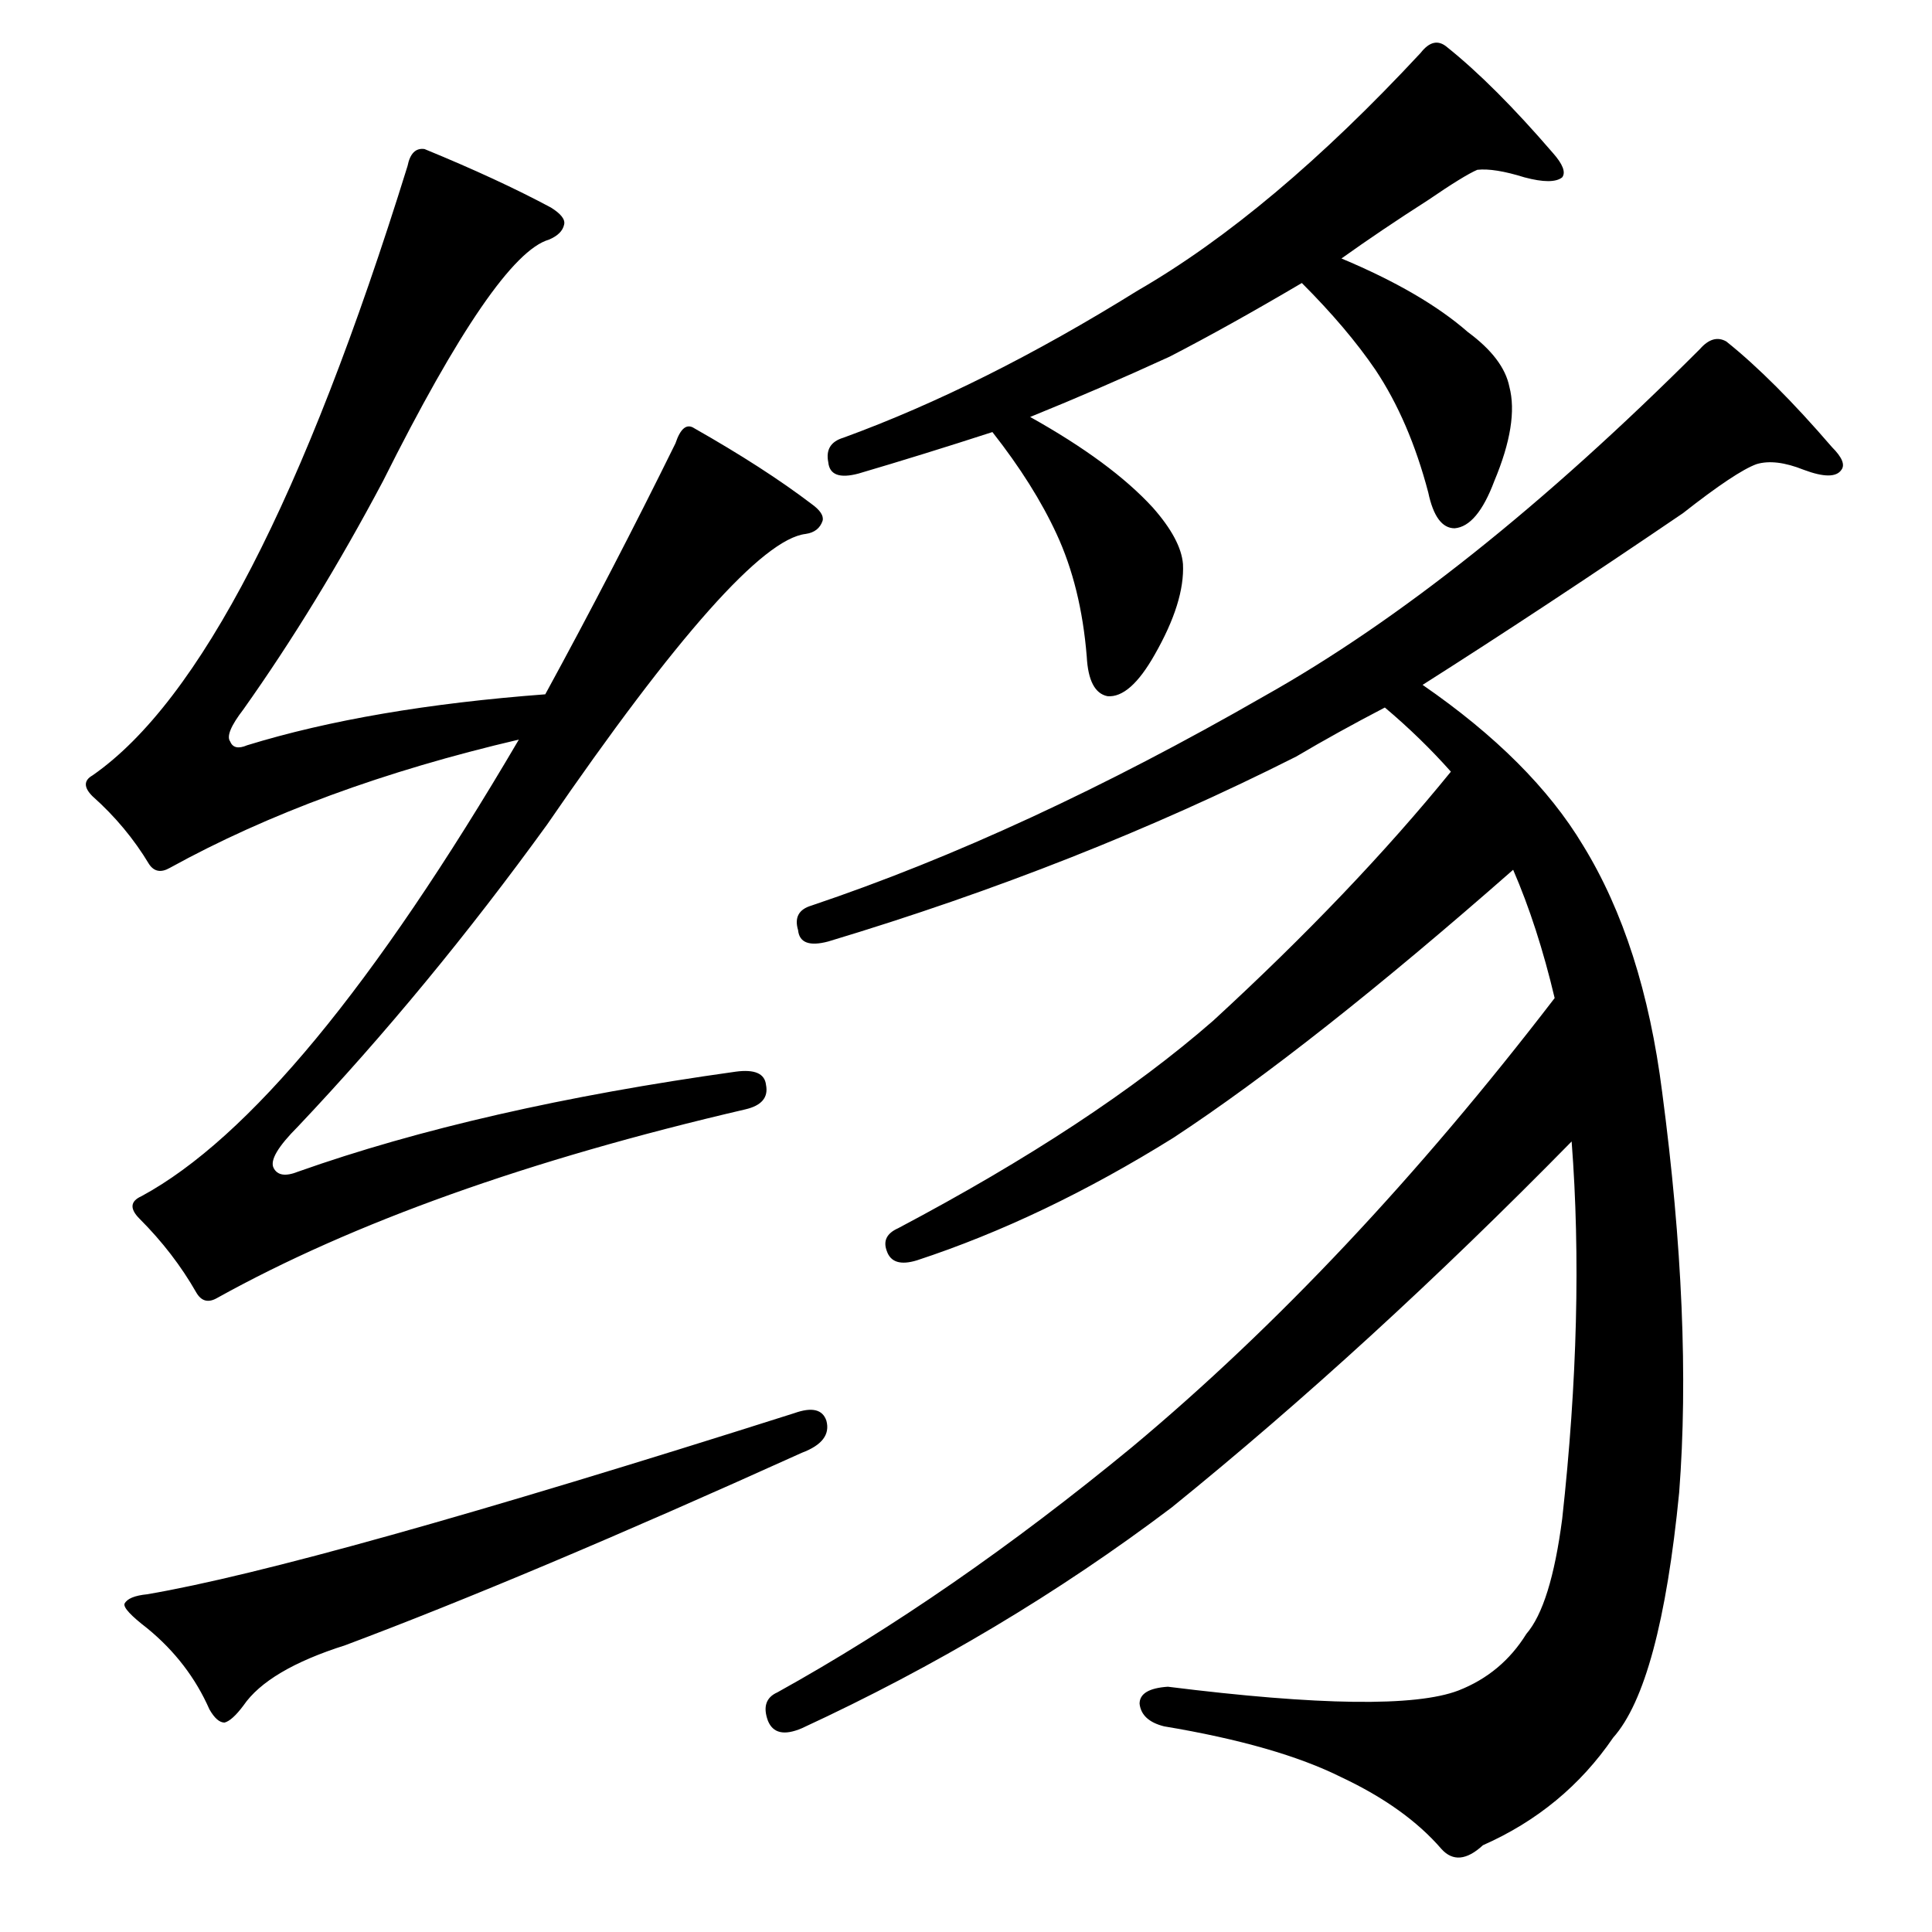 <?xml version="1.0" standalone="no"?>
<!DOCTYPE svg PUBLIC "-//W3C//DTD SVG 1.1//EN" "http://www.w3.org/Graphics/SVG/1.1/DTD/svg11.dtd" >
<svg xmlns="http://www.w3.org/2000/svg" xmlns:xlink="http://www.w3.org/1999/xlink" version="1.1" viewBox="0 -205 1024 1024">
  <g transform="matrix(1 0 0 -1 0 819)">
   <path fill="currentColor"
d="M753 996q7 9 14 3q25 -20 56 -56q8 -9 5 -13q-5 -4 -20 0q-16 5 -25 4q-7 -3 -26 -16q-25 -16 -46 -31q43 -18 67 -39q19 -14 22 -29q5 -19 -8 -50q-9 -24 -21 -25q-10 0 -14 19q-10 38 -28 65q-15 22 -39 46q-39 -23 -70 -39q-37 -17 -74 -32q43 -24 65 -48
q15 -17 16 -30q1 -20 -15 -48q-13 -23 -25 -22q-10 2 -11 21q-3 37 -16 65q-12 26 -34 54q-37 -12 -71 -22q-15 -4 -16 6q-2 10 8 13q74 27 156 78q71 41 150 126zM423 531q-3 10 7 13q113 38 240 111q107 60 231 184q7 8 14 4q25 -20 56 -56q8 -8 5 -12q-4 -6 -20 0
q-15 6 -25 3q-11 -4 -39 -26q-75 -51 -138 -91q58 -40 85 -85q32 -52 42 -131q16 -121 9 -212q-10 -102 -35 -130q-26 -38 -69 -57q-13 -12 -22 -2q-19 22 -53 38q-34 17 -94 27q-12 3 -13 12q0 8 15 9q120 -15 154 -2q23 9 36 30q13 15 19 61q12 109 5 200
q-107 -109 -212 -194q-90 -68 -196 -117q-14 -6 -18 4q-4 11 5 15q92 51 188 130q115 96 224 238q-9 38 -22 68q-107 -94 -180 -142q-69 -43 -136 -65q-13 -4 -16 5q-3 8 6 12q104 55 167 110q74 68 126 132q-16 18 -35 34q-25 -13 -47 -26q-115 -58 -248 -98q-15 -4 -16 6z
M158 403q96 34 232 53q15 2 16 -7q2 -10 -11 -13q-172 -40 -280 -100q-7 -4 -11 3q-12 21 -30 39q-8 8 1 12q85 46 200 242q-107 -25 -185 -68q-7 -4 -11 2q-12 20 -30 36q-7 7 0 11q85 59 167 323q2 10 9 9q39 -16 67 -31q8 -5 7 -9q-1 -5 -8 -8q-28 -8 -88 -128
q-35 -66 -74 -121q-10 -13 -7 -17q2 -5 9 -2q65 20 158 27q36 66 69 133q4 12 10 8q37 -21 62 -40q7 -5 6 -9q-2 -6 -9 -7q-34 -4 -137 -154q-63 -87 -132 -160q-16 -16 -13 -22t13 -2zM421 275q14 5 17 -4q3 -11 -13 -17q-146 -66 -242 -102q-41 -13 -54 -32q-6 -8 -10 -9
q-4 0 -8 7q-11 25 -33 43q-13 10 -12 13q2 4 12 5q88 15 343 96z" />
  </g>

</svg>
